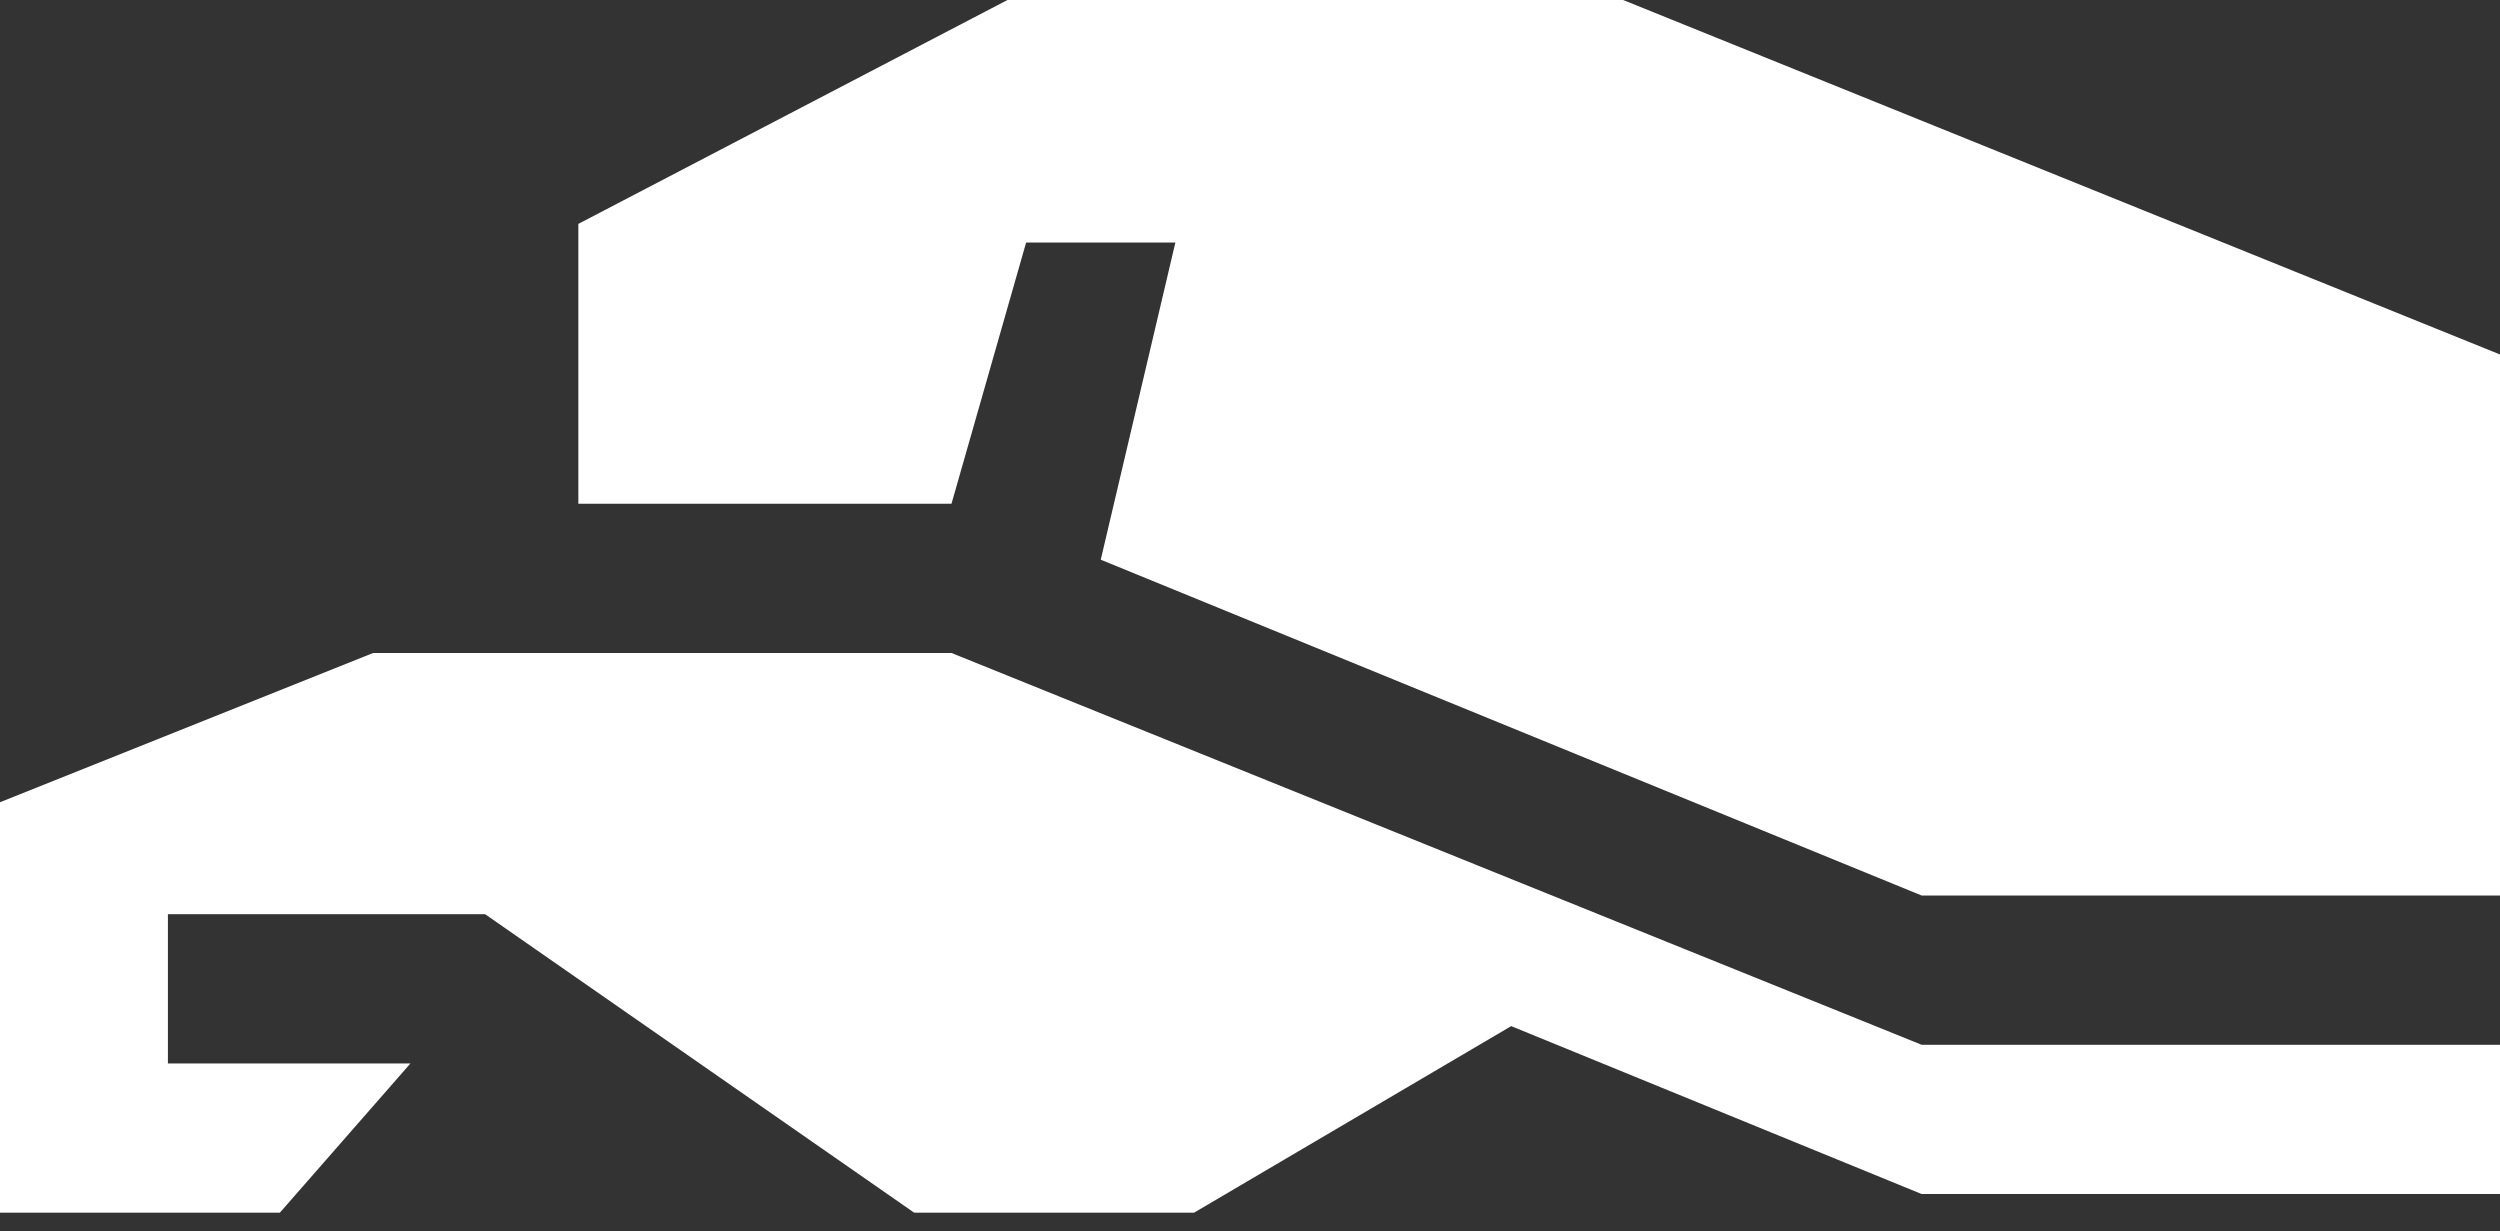 <svg width="67" height="33" viewBox="0 0 67 33" fill="none" xmlns="http://www.w3.org/2000/svg">
<rect x="0" y="0" width="67" height="33" fill="#333333" stroke="none"/>
<path d="M67 24L67 13.5L67 9.5L43.5 0H27L15.5 6V13.5H25.5L27.5 6.5H31.5L29.5 15L51.5 24H67Z" fill="white"/>
<path d="M51.5 32H67V28H51.5L25.5 17.5H15.5H10L0 21.5V32.5H7.5L11 28.5H4.5V24.5H13L24.5 32.5H32L40.5 27.5L51.5 32Z" fill="white"/>
</svg>
